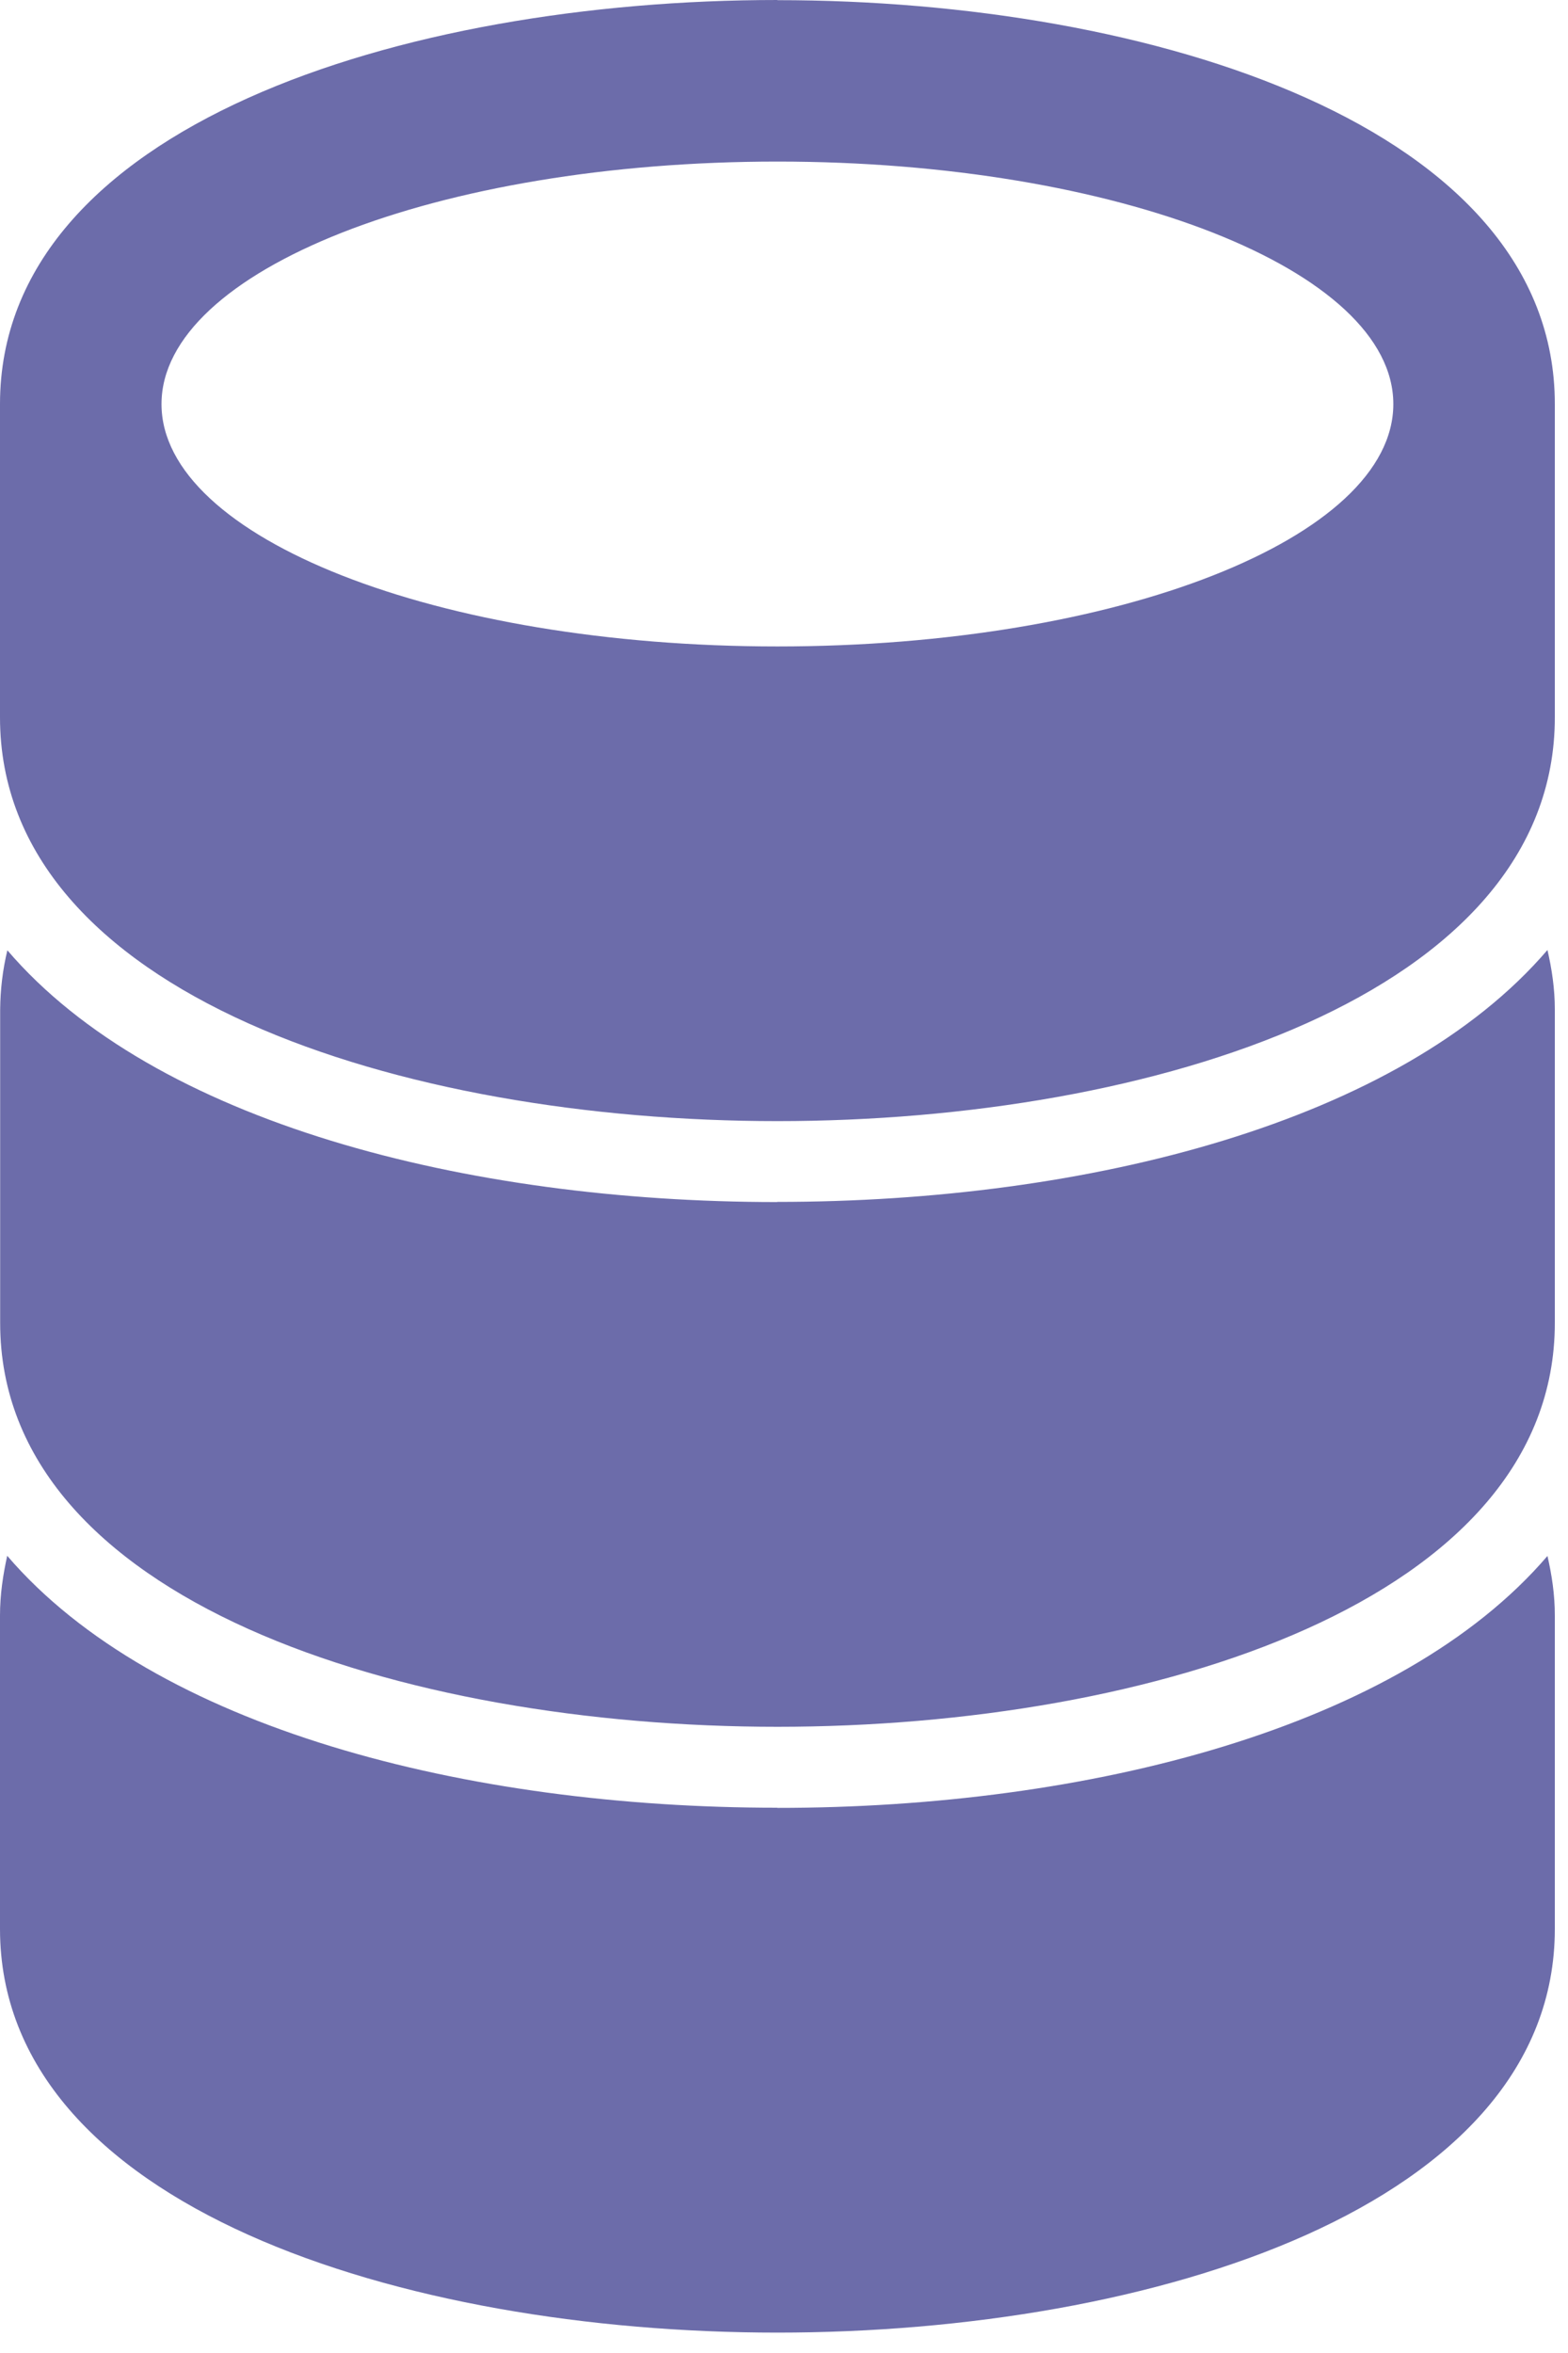 <svg width="10" height="15" viewBox="0 0 10 15" fill="none" xmlns="http://www.w3.org/2000/svg">
<path d="M4.958 11.524C2.976 11.524 0.986 11.015 0.046 9.918C0.019 10.04 0 10.166 0 10.299V12.296C0 14.065 2.569 14.87 4.958 14.87C7.346 14.87 9.916 14.065 9.916 12.296V10.299C9.916 10.166 9.897 10.041 9.869 9.919C8.929 11.016 6.939 11.525 4.957 11.525L4.958 11.524ZM4.958 7.663C2.976 7.663 0.986 7.155 0.047 6.058C0.017 6.182 0.002 6.309 0.001 6.437V8.434C0.001 10.203 2.569 11.008 4.958 11.008C7.346 11.008 9.916 10.203 9.916 8.433V6.436C9.916 6.303 9.897 6.178 9.869 6.056C8.929 7.153 6.939 7.662 4.957 7.662L4.958 7.663ZM4.958 0C2.569 0 0 0.806 0 2.576V4.573C0 6.342 2.569 7.147 4.958 7.147C7.346 7.147 9.916 6.342 9.916 4.573V2.576C9.916 0.807 7.346 0.001 4.958 0.001V0ZM4.958 4.121C2.789 4.121 1.03 3.429 1.03 2.576C1.03 1.723 2.789 1.03 4.958 1.03C7.127 1.03 8.886 1.723 8.886 2.576C8.886 3.43 7.127 4.121 4.958 4.121Z" fill="#6C6CAA"/>
</svg>
